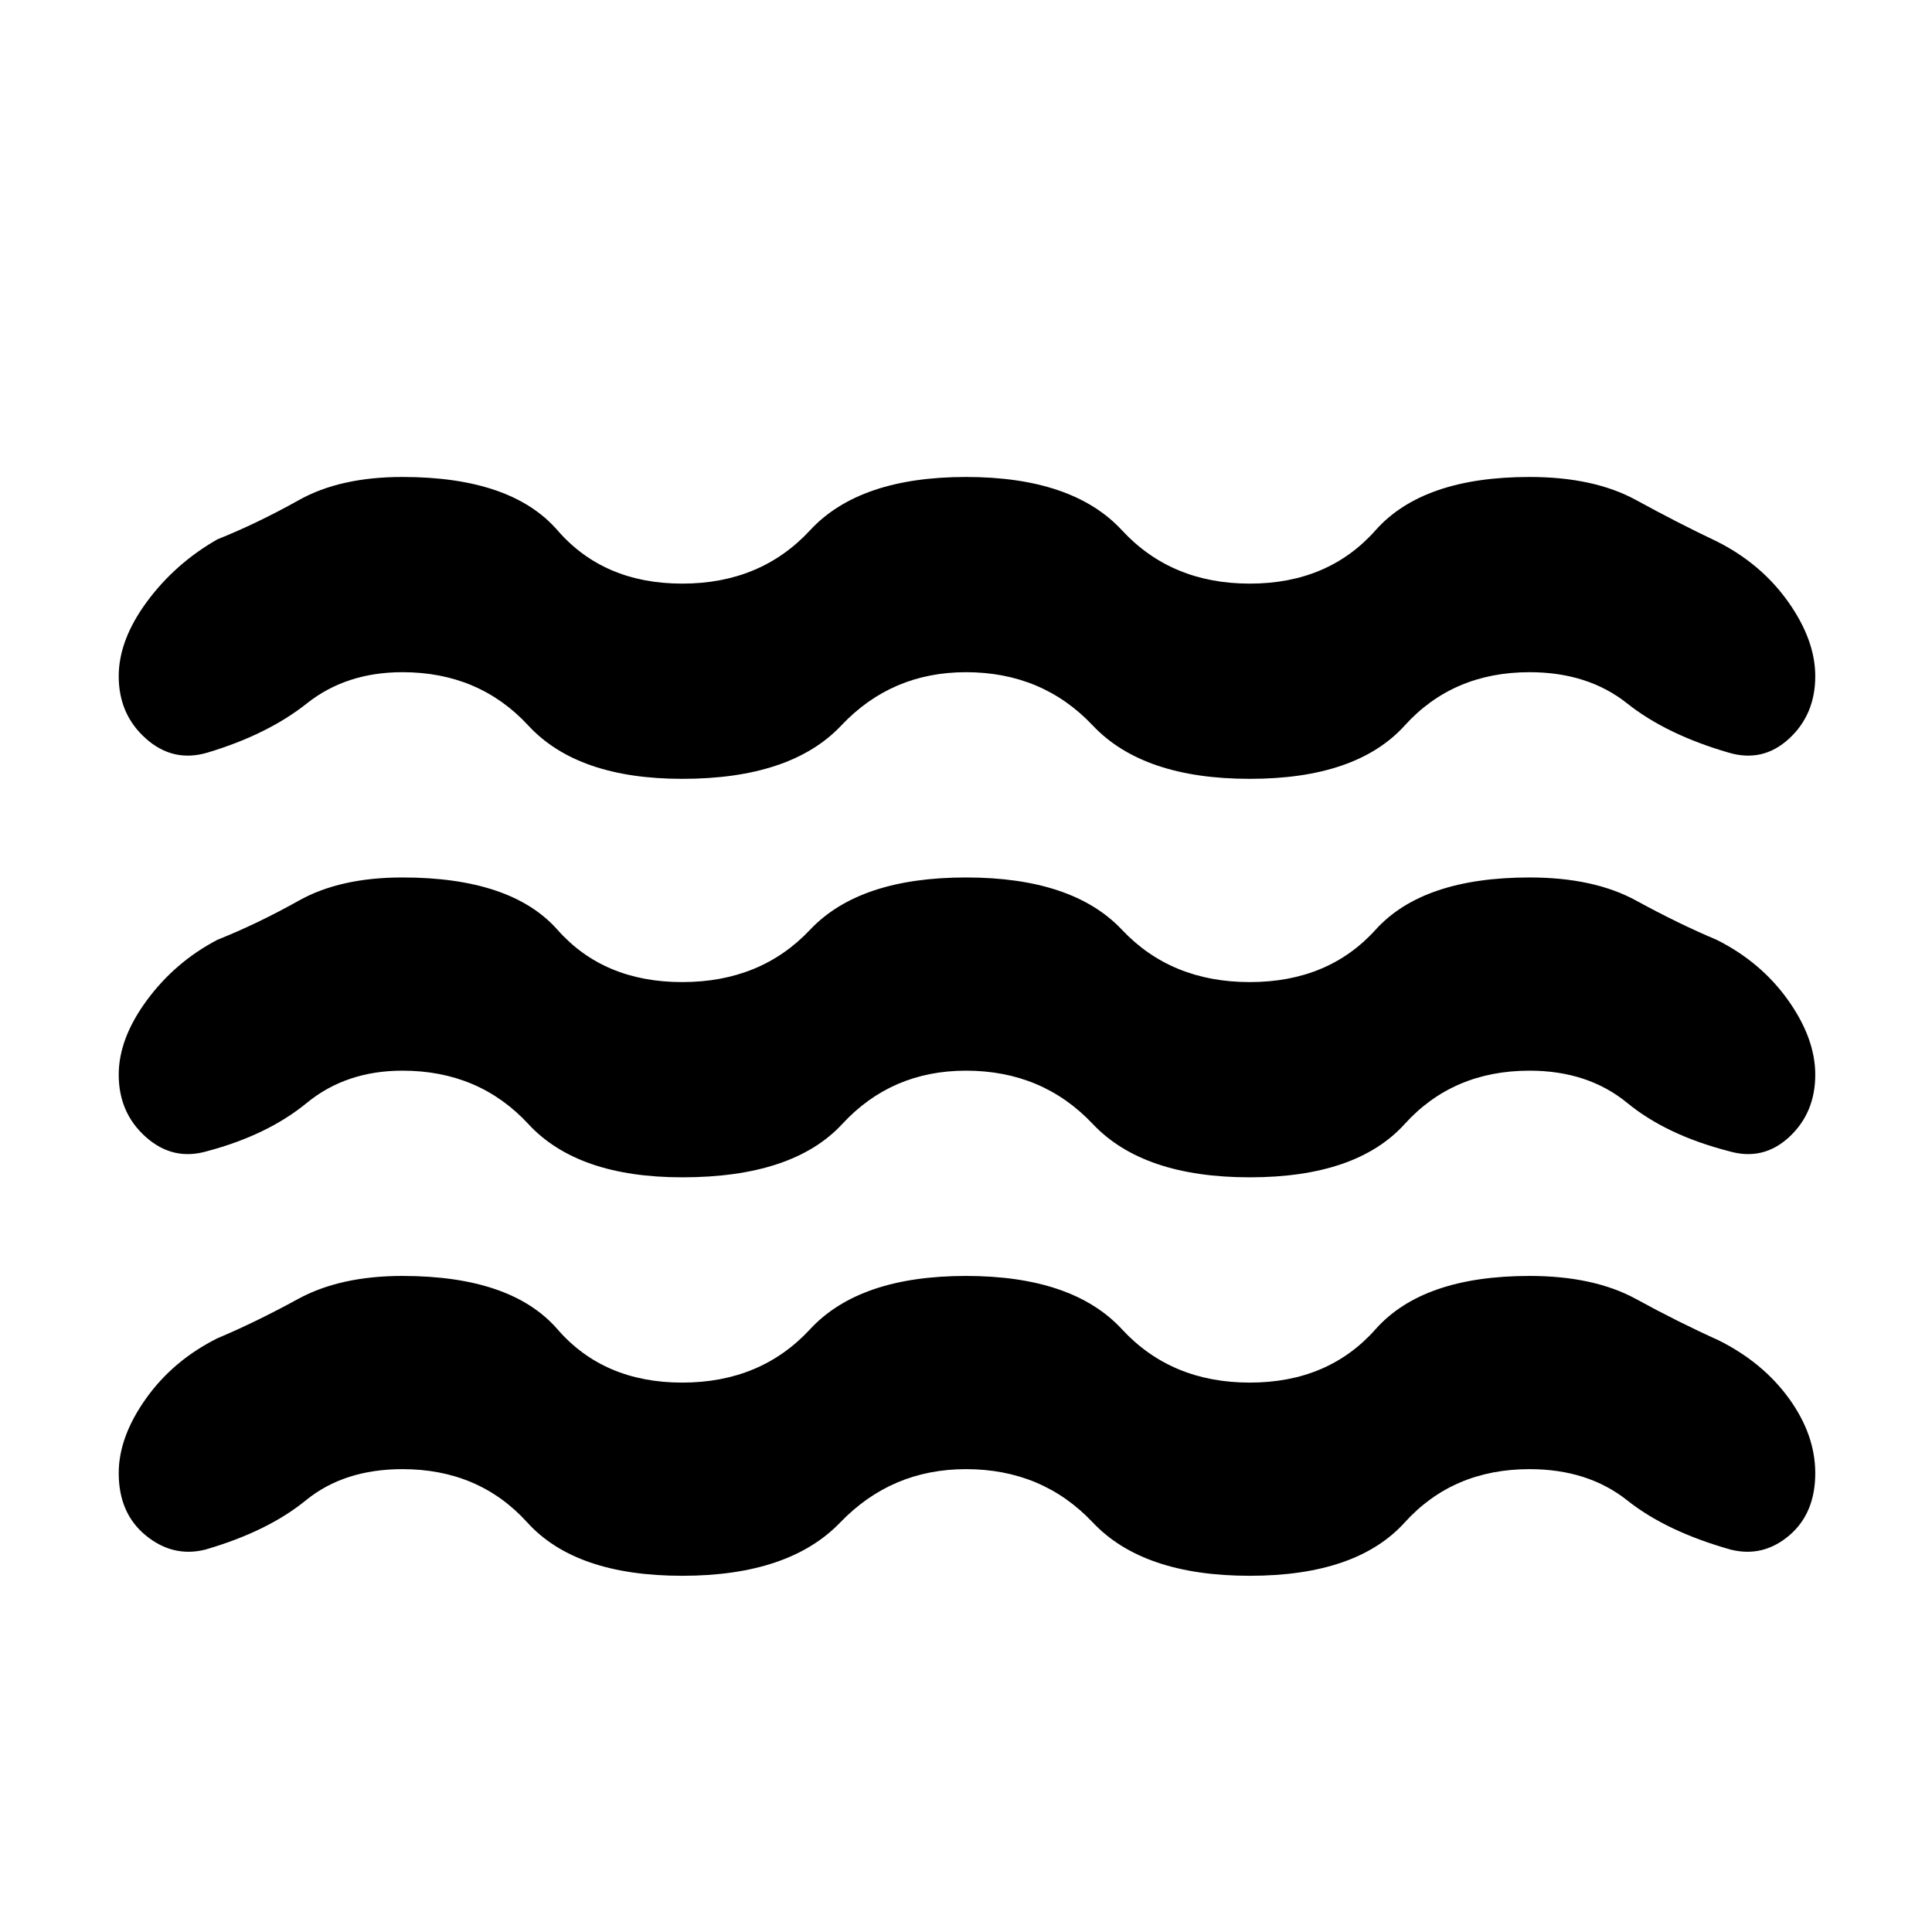 <svg xmlns="http://www.w3.org/2000/svg" height="40" width="40"><path d="M2.458 22.25q0-.75.584-1.542.583-.791 1.458-1.25.833-.333 1.688-.812.854-.479 2.145-.479 2.25 0 3.209 1.083.958 1.083 2.583 1.083 1.625 0 2.646-1.083T20 18.167q2.208 0 3.229 1.083t2.646 1.083q1.625 0 2.604-1.083.979-1.083 3.188-1.083 1.333 0 2.208.479.875.479 1.667.812.916.459 1.479 1.25.562.792.562 1.542 0 .792-.541 1.292-.542.5-1.25.291-1.292-.333-2.104-1-.813-.666-2.021-.666-1.584 0-2.584 1.104t-3.208 1.104q-2.208 0-3.25-1.104-1.042-1.104-2.625-1.104-1.542 0-2.562 1.104-1.021 1.104-3.313 1.104-2.167 0-3.187-1.104-1.021-1.104-2.605-1.104-1.166 0-1.979.666-.812.667-2.062 1-.709.209-1.271-.291-.563-.5-.563-1.292Zm0 8.25q0-.75.563-1.542.562-.791 1.479-1.25.792-.333 1.667-.812.875-.479 2.166-.479 2.25 0 3.209 1.104.958 1.104 2.583 1.104 1.625 0 2.646-1.104T20 26.417q2.208 0 3.229 1.104t2.646 1.104q1.625 0 2.604-1.104.979-1.104 3.188-1.104 1.333 0 2.208.479.875.479 1.708.854.917.458 1.459 1.208.541.75.541 1.542 0 .833-.541 1.292-.542.458-1.209.291-1.333-.375-2.145-1.021-.813-.645-2.021-.645-1.584 0-2.584 1.104t-3.208 1.104q-2.208 0-3.25-1.104-1.042-1.104-2.625-1.104-1.542 0-2.604 1.104-1.063 1.104-3.271 1.104t-3.208-1.104q-1-1.104-2.584-1.104-1.208 0-2 .645-.791.646-2.083 1.021-.667.167-1.229-.291-.563-.459-.563-1.292Zm0-16.5q0-.75.584-1.542.583-.791 1.458-1.291.833-.334 1.688-.813.854-.479 2.145-.479 2.25 0 3.209 1.104.958 1.104 2.583 1.104 1.625 0 2.646-1.104T20 9.875q2.208 0 3.229 1.104t2.646 1.104q1.625 0 2.604-1.104.979-1.104 3.188-1.104 1.333 0 2.208.479.875.479 1.667.854.916.459 1.479 1.25.562.792.562 1.542 0 .792-.541 1.292-.542.5-1.25.291-1.292-.375-2.104-1.02-.813-.646-2.021-.646-1.584 0-2.584 1.104t-3.208 1.104q-2.208 0-3.25-1.104-1.042-1.104-2.625-1.104-1.542 0-2.583 1.104-1.042 1.104-3.292 1.104-2.167 0-3.187-1.104-1.021-1.104-2.605-1.104-1.166 0-1.979.646-.812.645-2.062 1.02-.709.209-1.271-.291-.563-.5-.563-1.292Z"/></svg>